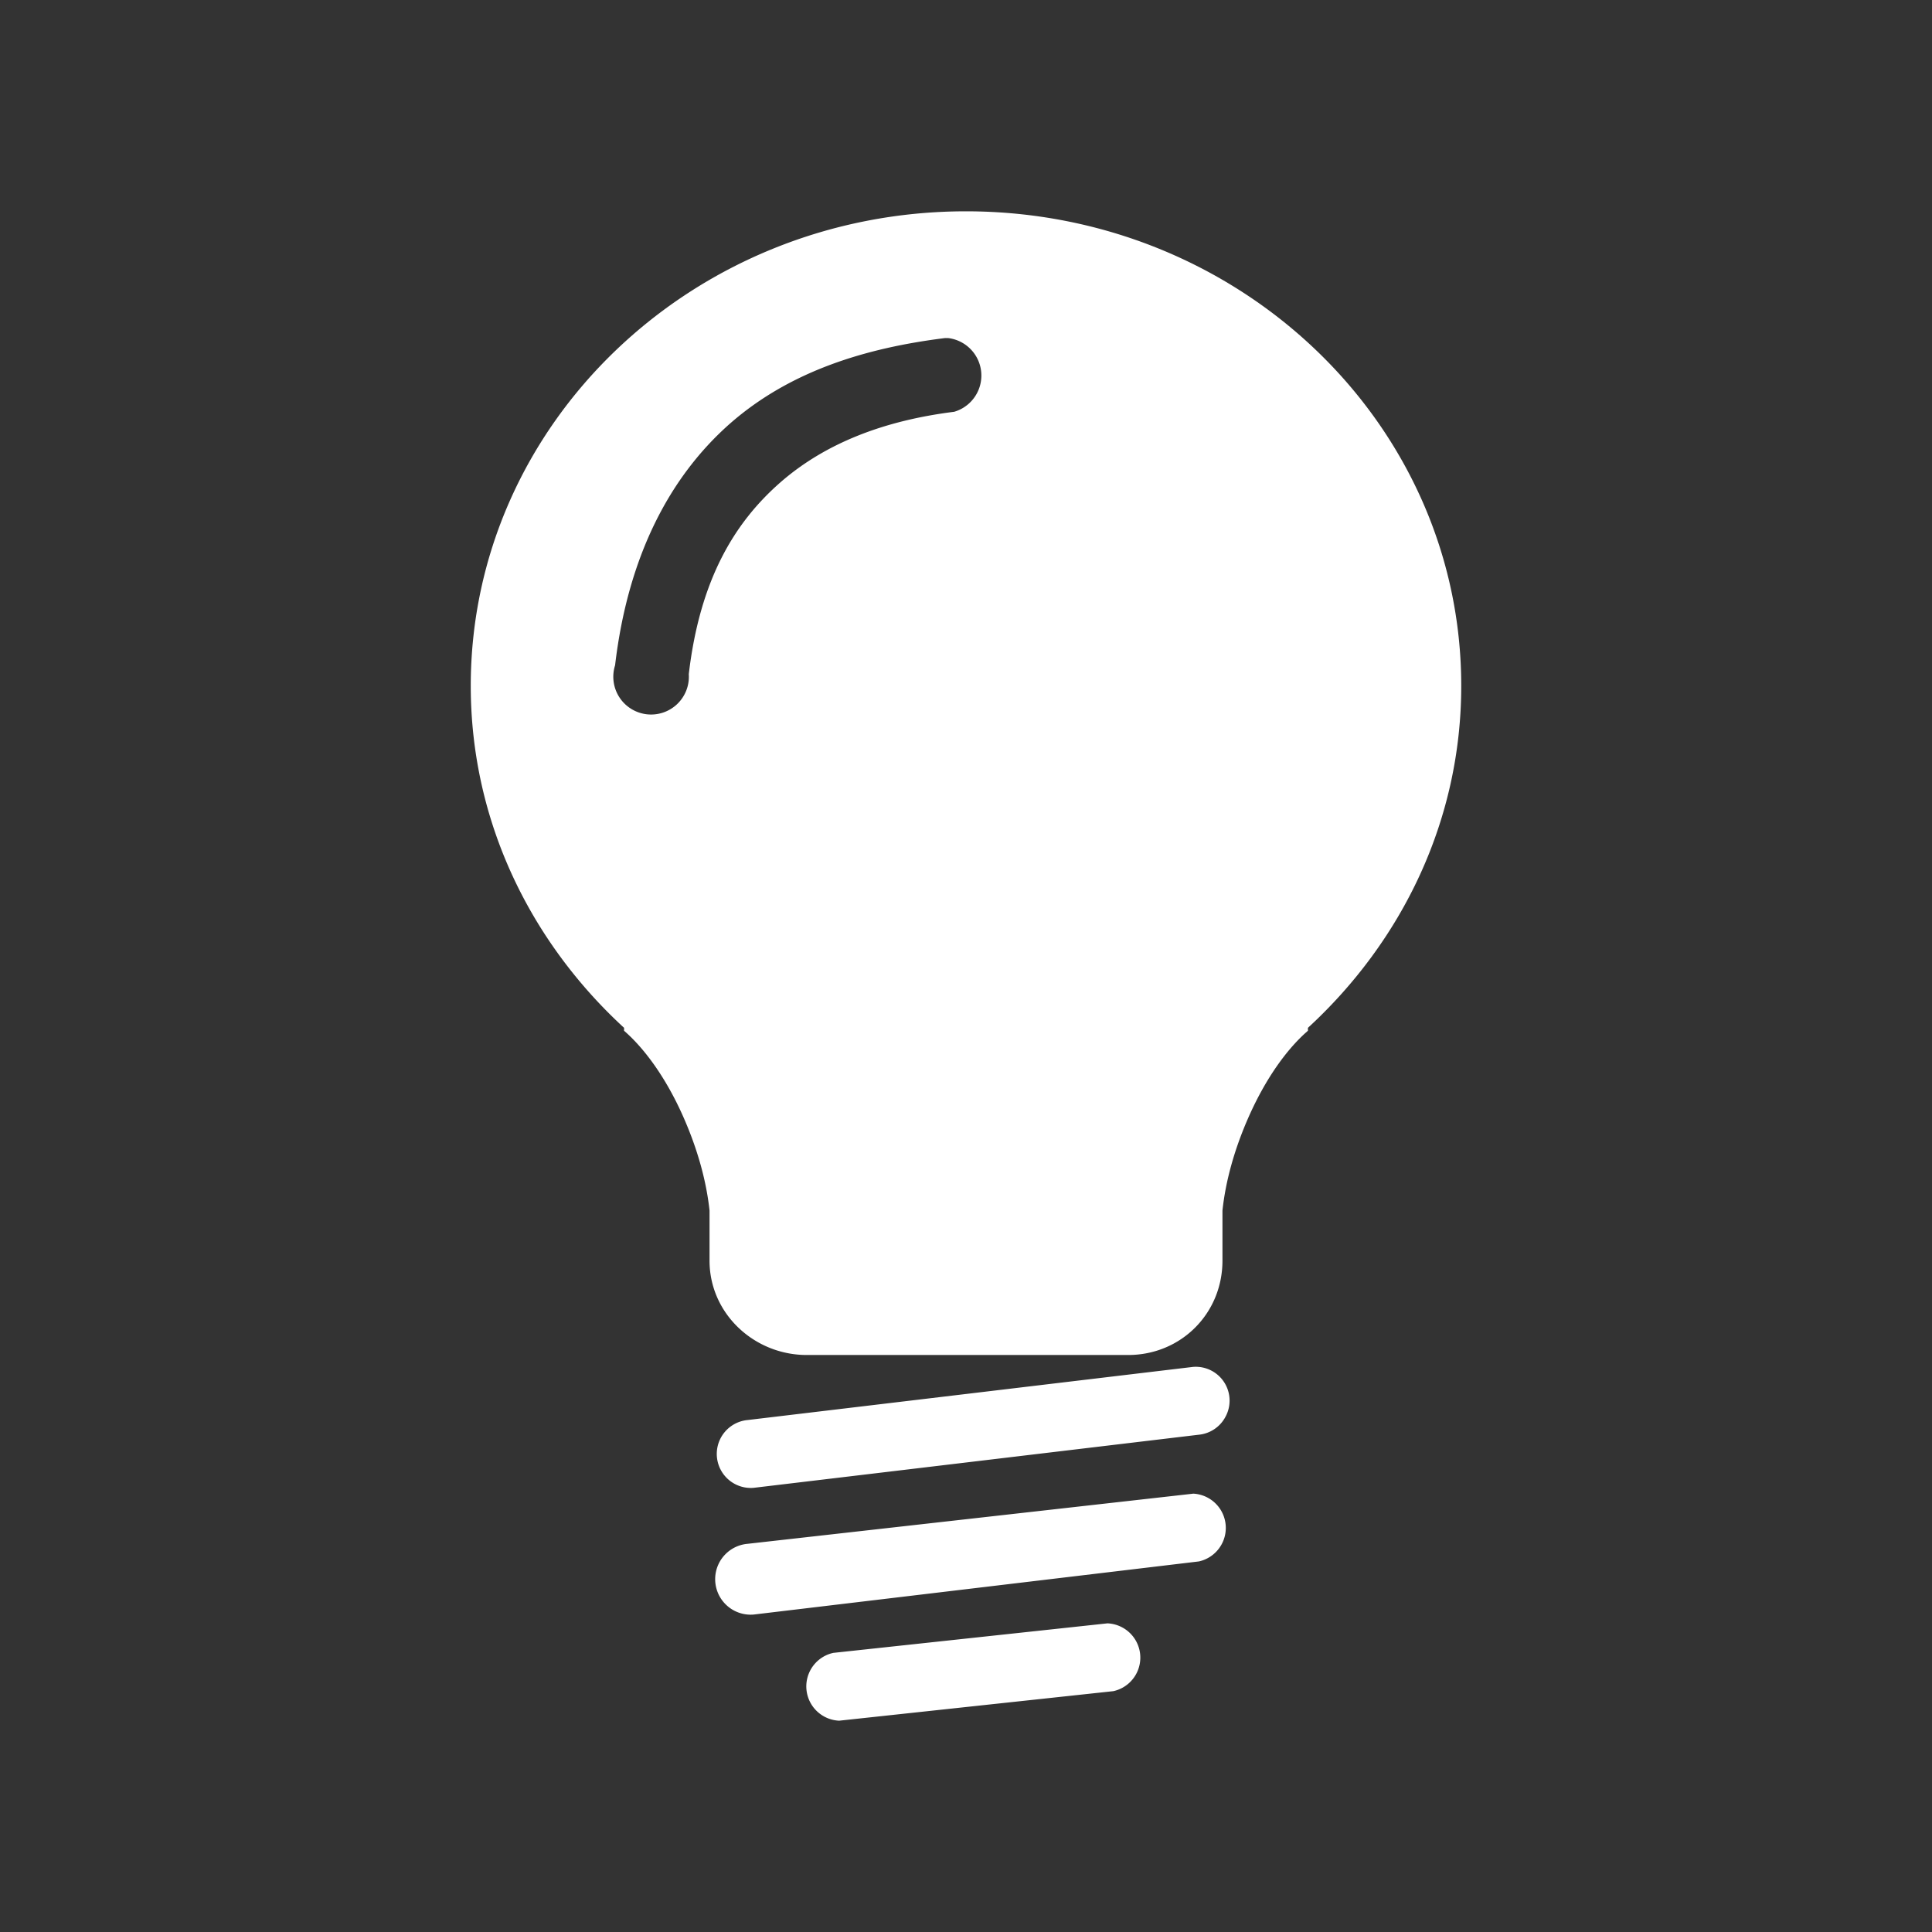 <?xml version="1.0" encoding="UTF-8" standalone="no"?>
<svg
   xmlns:dc="http://purl.org/dc/elements/1.1/"
   xmlns:cc="http://creativecommons.org/ns#"
   xmlns:rdf="http://www.w3.org/1999/02/22-rdf-syntax-ns#"
   xmlns:svg="http://www.w3.org/2000/svg"
   xmlns="http://www.w3.org/2000/svg"
   xmlns:sodipodi="http://sodipodi.sourceforge.net/DTD/sodipodi-0.dtd"
   xmlns:inkscape="http://www.inkscape.org/namespaces/inkscape"
   viewBox="0 0 512 512"
   id="svg2"
   version="1.1"
   inkscape:version="0.48.5 r10040"
   width="100%"
   height="100%"
   sodipodi:docname="hint.svg">
  <rect x="0" y="0" width="512" height="512" fill="#333333" stroke="none"/>
  <sodipodi:namedview
     pagecolor="#ffffff"
     bordercolor="#ffffff"
     borderopacity="1"
     objecttolerance="10"
     gridtolerance="10"
     guidetolerance="10"
     inkscape:pageopacity="0"
     inkscape:pageshadow="2"
     inkscape:window-width="1306"
     inkscape:window-height="715"
     id="namedview94"
     showgrid="false"
     inkscape:zoom="0.4609375"
     inkscape:cx="168.13559"
     inkscape:cy="219.11864"
     inkscape:window-x="56"
     inkscape:window-y="28"
     inkscape:window-maximized="1"
     inkscape:current-layer="svg2" />
  <defs
     id="defs96">
    <clipPath
       clipPathUnits="userSpaceOnUse"
       id="clipPath3370">
      <path
         id="path3372"
         d="m 26,2e-6 c -14.397,0 -26,11.603 -26,26 L -2e-6,486 c 0,14.397 11.603,26 26,26 L 486,512 c 14.397,0 26,-11.603 26,-26 L 512,26 C 512,11.603 500.397,2.0000001e-6 486,2.0000001e-6 l -460,0 z"
         style="fill:none;fill-opacity:1;stroke:none"
         inkscape:connector-curvature="0" />
    </clipPath>
  </defs>
  <path
     inkscape:connector-curvature="0"
     style="fill:none;fill-opacity:1;stroke:none"
     d="m 26,2e-6 c -14.397,0 -26,11.603 -26,26 L -2e-6,486 c 0,14.397 11.603,26 26,26 L 486,512 c 14.397,0 26,-11.603 26,-26 L 512,26 C 512,11.603 500.397,2.0000001e-6 486,2.0000001e-6 l -460,0 z"
     id="rect2986" />
  <g
     transform="matrix(23.271,0,0,23.271,0,0.002)"
     style="fill:none;stroke:#cd1d31"
     id="g58">
  </g>
  <g
     style="fill:#000000;stroke:none;opacity:0.0"
     id="g3204"
     clip-path="url(#clipPath3370)">
    <path
       inkscape:connector-curvature="0"
       d="m 256.012,56 c -72.453,0 -131.256,56.278 -131.256,125.756 l 388.909,388.909 c 0,-69.478 58.803,-125.756 131.256,-125.756 z"
       id="path3206"
       style="fill:#000000" />
    <path
       inkscape:connector-curvature="0"
       d="m 124.756,181.756 c 0,33.775 14.032,64.199 36.626,86.792 L 550.291,657.457 c -22.594,-22.594 -36.626,-53.017 -36.626,-86.792 z"
       id="path3208"
       style="fill:#000000" />
    <path
       inkscape:connector-curvature="0"
       d="m 161.382,268.548 c 1.305,1.305 2.639,2.585 4.001,3.837 l 388.909,388.909 c -1.362,-1.252 -2.696,-2.532 -4.001,-3.837 z"
       id="path3210"
       style="fill:#000000" />
    <path
       inkscape:connector-curvature="0"
       d="m 165.383,272.385 0,0.775 388.909,388.909 0,-0.775 z"
       id="path3212"
       style="fill:#000000" />
    <path
       inkscape:connector-curvature="0"
       d="m 165.383,273.16 c 0.687,0.596 1.376,1.239 2.065,1.928 l 388.909,388.909 c -0.689,-0.689 -1.379,-1.333 -2.065,-1.928 z"
       id="path3214"
       style="fill:#000000" />
    <path
       inkscape:connector-curvature="0"
       d="m 167.449,275.089 c 4.809,4.809 9.624,11.867 13.56,20.723 l 388.909,388.909 c -3.936,-8.856 -8.751,-15.914 -13.56,-20.723 z"
       id="path3216"
       style="fill:#000000" />
    <path
       inkscape:connector-curvature="0"
       d="m 181.009,295.811 c 3.9,8.775 6.2,17.276 7.025,25.001 l 388.909,388.909 c -0.825,-7.725 -3.125,-16.226 -7.025,-25.001 z"
       id="path3218"
       style="fill:#000000" />
    <path
       inkscape:connector-curvature="0"
       d="m 188.034,320.812 0,13.276 388.909,388.909 0,-13.276 z"
       id="path3220"
       style="fill:#000000" />
    <path
       inkscape:connector-curvature="0"
       d="m 188.034,334.088 c 0,6.803 2.787,12.898 7.255,17.367 L 584.198,740.364 c -4.469,-4.469 -7.255,-10.564 -7.255,-17.367 z"
       id="path3222"
       style="fill:#000000" />
    <path
       inkscape:connector-curvature="0"
       d="m 195.289,351.455 c 4.727,4.727 11.337,7.634 18.521,7.634 l 388.909,388.909 c -7.184,0 -13.794,-2.907 -18.521,-7.634 z"
       id="path3224"
       style="fill:#000000" />
    <path
       inkscape:connector-curvature="0"
       d="m 213.811,359.089 85.154,0 388.909,388.909 -85.154,0 z"
       id="path3226"
       style="fill:#000000" />
    <path
       inkscape:connector-curvature="0"
       d="m 298.965,359.089 c 14.001,0 25.001,-11.001 25.001,-25.001 l 388.909,388.909 c 0,14.001 -11.001,25.001 -25.001,25.001 z"
       id="path3228"
       style="fill:#000000" />
    <path
       inkscape:connector-curvature="0"
       d="m 323.966,334.088 0,-13.276 388.909,388.909 0,13.276 z"
       id="path3230"
       style="fill:#000000" />
    <path
       inkscape:connector-curvature="0"
       d="m 323.966,320.812 c 0.825,-7.725 3.125,-16.226 7.025,-25.001 l 388.909,388.909 c -3.9,8.775 -6.2,17.276 -7.025,25.001 z"
       id="path3232"
       style="fill:#000000" />
    <path
       inkscape:connector-curvature="0"
       d="m 330.991,295.811 c 4.5,-10.125 10.15,-17.926 15.626,-22.651 l 388.909,388.909 c -5.475,4.725 -11.126,12.526 -15.626,22.651 z"
       id="path3234"
       style="fill:#000000" />
    <path
       inkscape:connector-curvature="0"
       d="m 346.617,273.16 0,-0.775 388.909,388.909 0,0.775 z"
       id="path3236"
       style="fill:#000000" />
    <path
       inkscape:connector-curvature="0"
       d="m 346.617,272.385 c 24.926,-22.926 40.627,-54.903 40.627,-90.629 l 388.909,388.909 c 0,35.727 -15.701,67.703 -40.627,90.629 z"
       id="path3238"
       style="fill:#000000" />
    <path
       inkscape:connector-curvature="0"
       d="m 387.244,181.756 c 0,-33.766 -13.879,-64.405 -36.46,-86.986 L 739.693,483.679 c 22.581,22.581 36.46,53.219 36.46,86.986 z"
       id="path3240"
       style="fill:#000000" />
    <path
       inkscape:connector-curvature="0"
       d="M 350.784,94.77 C 326.886,70.872 293.241,56 255.988,56 l 388.909,388.909 c 37.254,0 70.898,14.872 94.797,38.77 z"
       id="path3242"
       style="fill:#000000" />
    <path
       inkscape:connector-curvature="0"
       d="m 252.862,109.127 c -18.376,2.3 -34.077,8.225 -46.102,18.751 l 388.909,388.909 c 12.026,-10.525 27.726,-16.451 46.102,-18.751 z"
       id="path3244"
       style="fill:#000000" />
    <path
       inkscape:connector-curvature="0"
       d="m 206.76,127.878 c -12.001,10.525 -21.276,25.576 -24.226,50.777 l 388.909,388.909 c 2.95,-25.201 12.226,-40.252 24.226,-50.777 z"
       id="path3246"
       style="fill:#000000" />
    <path
       inkscape:connector-curvature="0"
       d="m 163.002,176.312 c 3.4,-28.926 14.501,-50.002 30.476,-64.078 l 388.909,388.909 c -15.976,14.076 -27.076,35.152 -30.476,64.078 z"
       id="path3248"
       style="fill:#000000" />
    <path
       inkscape:connector-curvature="0"
       d="M 193.478,112.234 C 209.454,98.233 229.605,92.183 250.506,89.583 L 639.415,478.492 c -20.901,2.6 -41.052,8.65 -57.028,22.651 z"
       id="path3250"
       style="fill:#000000" />
    <path
       inkscape:connector-curvature="0"
       d="M 316.134,362.246 198.154,376.321 587.062,765.23 705.043,751.154 z"
       id="path3252"
       style="fill:#000000" />
    <path
       inkscape:connector-curvature="0"
       d="M 199.716,394.291 317.697,380.215 706.605,769.124 588.625,783.2 z"
       id="path3254"
       style="fill:#000000" />
    <path
       inkscape:connector-curvature="0"
       d="M 316.134,395.847 198.154,409.123 587.062,798.032 705.043,784.756 z"
       id="path3256"
       style="fill:#000000" />
    <path
       inkscape:connector-curvature="0"
       d="M 199.716,427.874 317.697,413.798 706.605,802.707 588.625,816.782 z"
       id="path3258"
       style="fill:#000000" />
    <path
       inkscape:connector-curvature="0"
       d="m 293.483,430.205 -72.653,7.825 388.909,388.909 72.653,-7.825 z"
       id="path3260"
       style="fill:#000000" />
    <path
       inkscape:connector-curvature="0"
       d="m 222.392,456 72.653,-7.825 388.909,388.909 -72.653,7.825 z"
       id="path3262"
       style="fill:#000000" />
  </g>
  <path
     style="fill:#ffffff;stroke:none"
     inkscape:connector-curvature="0"
     id="path92"
     d="m 256.012,56 c -72.453,0 -131.256,56.278 -131.256,125.756 0,35.727 15.701,67.703 40.627,90.629 v 0.775 c 5.475,4.75 11.126,12.526 15.626,22.651 3.9,8.775 6.2,17.276 7.025,25.001 v 13.276 c 0,14.001 11.801,25.001 25.776,25.001 h 85.154 c 14.001,0 25.001,-11.001 25.001,-25.001 v -13.276 c 0.825,-7.725 3.125,-16.226 7.025,-25.001 4.5,-10.125 10.15,-17.926 15.626,-22.651 v -0.775 C 371.543,249.459 387.244,217.483 387.244,181.756 387.244,112.253 328.441,56 255.988,56 m -5.469,33.595 a 10.003,10.003 0 0 1 0.781,0 10.003,10.003 0 0 1 1.563,19.532 c -18.376,2.3 -34.077,8.225 -46.102,18.751 -12.001,10.525 -21.276,25.576 -24.226,50.777 a 10.013,10.013 0 1 1 -19.532,-2.344 c 3.4,-28.926 14.501,-50.002 30.476,-64.078 15.976,-14.001 36.127,-20.051 57.028,-22.651 M 316.134,362.246 198.154,376.321 a 9.019,9.019 0 0 0 1.563,17.97 l 117.981,-14.076 a 8.967,8.967 0 0 0 7.032,-4.688 8.967,8.967 0 0 0 -8.594,-13.282 m 0,33.602 -117.981,13.276 a 9.408,9.408 0 0 0 -5.469,2.344 9.408,9.408 0 0 0 7.032,16.407 l 117.981,-14.076 a 9.094,9.094 0 0 0 -1.563,-17.97 m -22.651,34.377 -72.653,7.825 A 9.094,9.094 0 0 0 222.392,456 l 72.653,-7.825 a 9.094,9.094 0 0 0 -1.563,-17.97" />
</svg>
